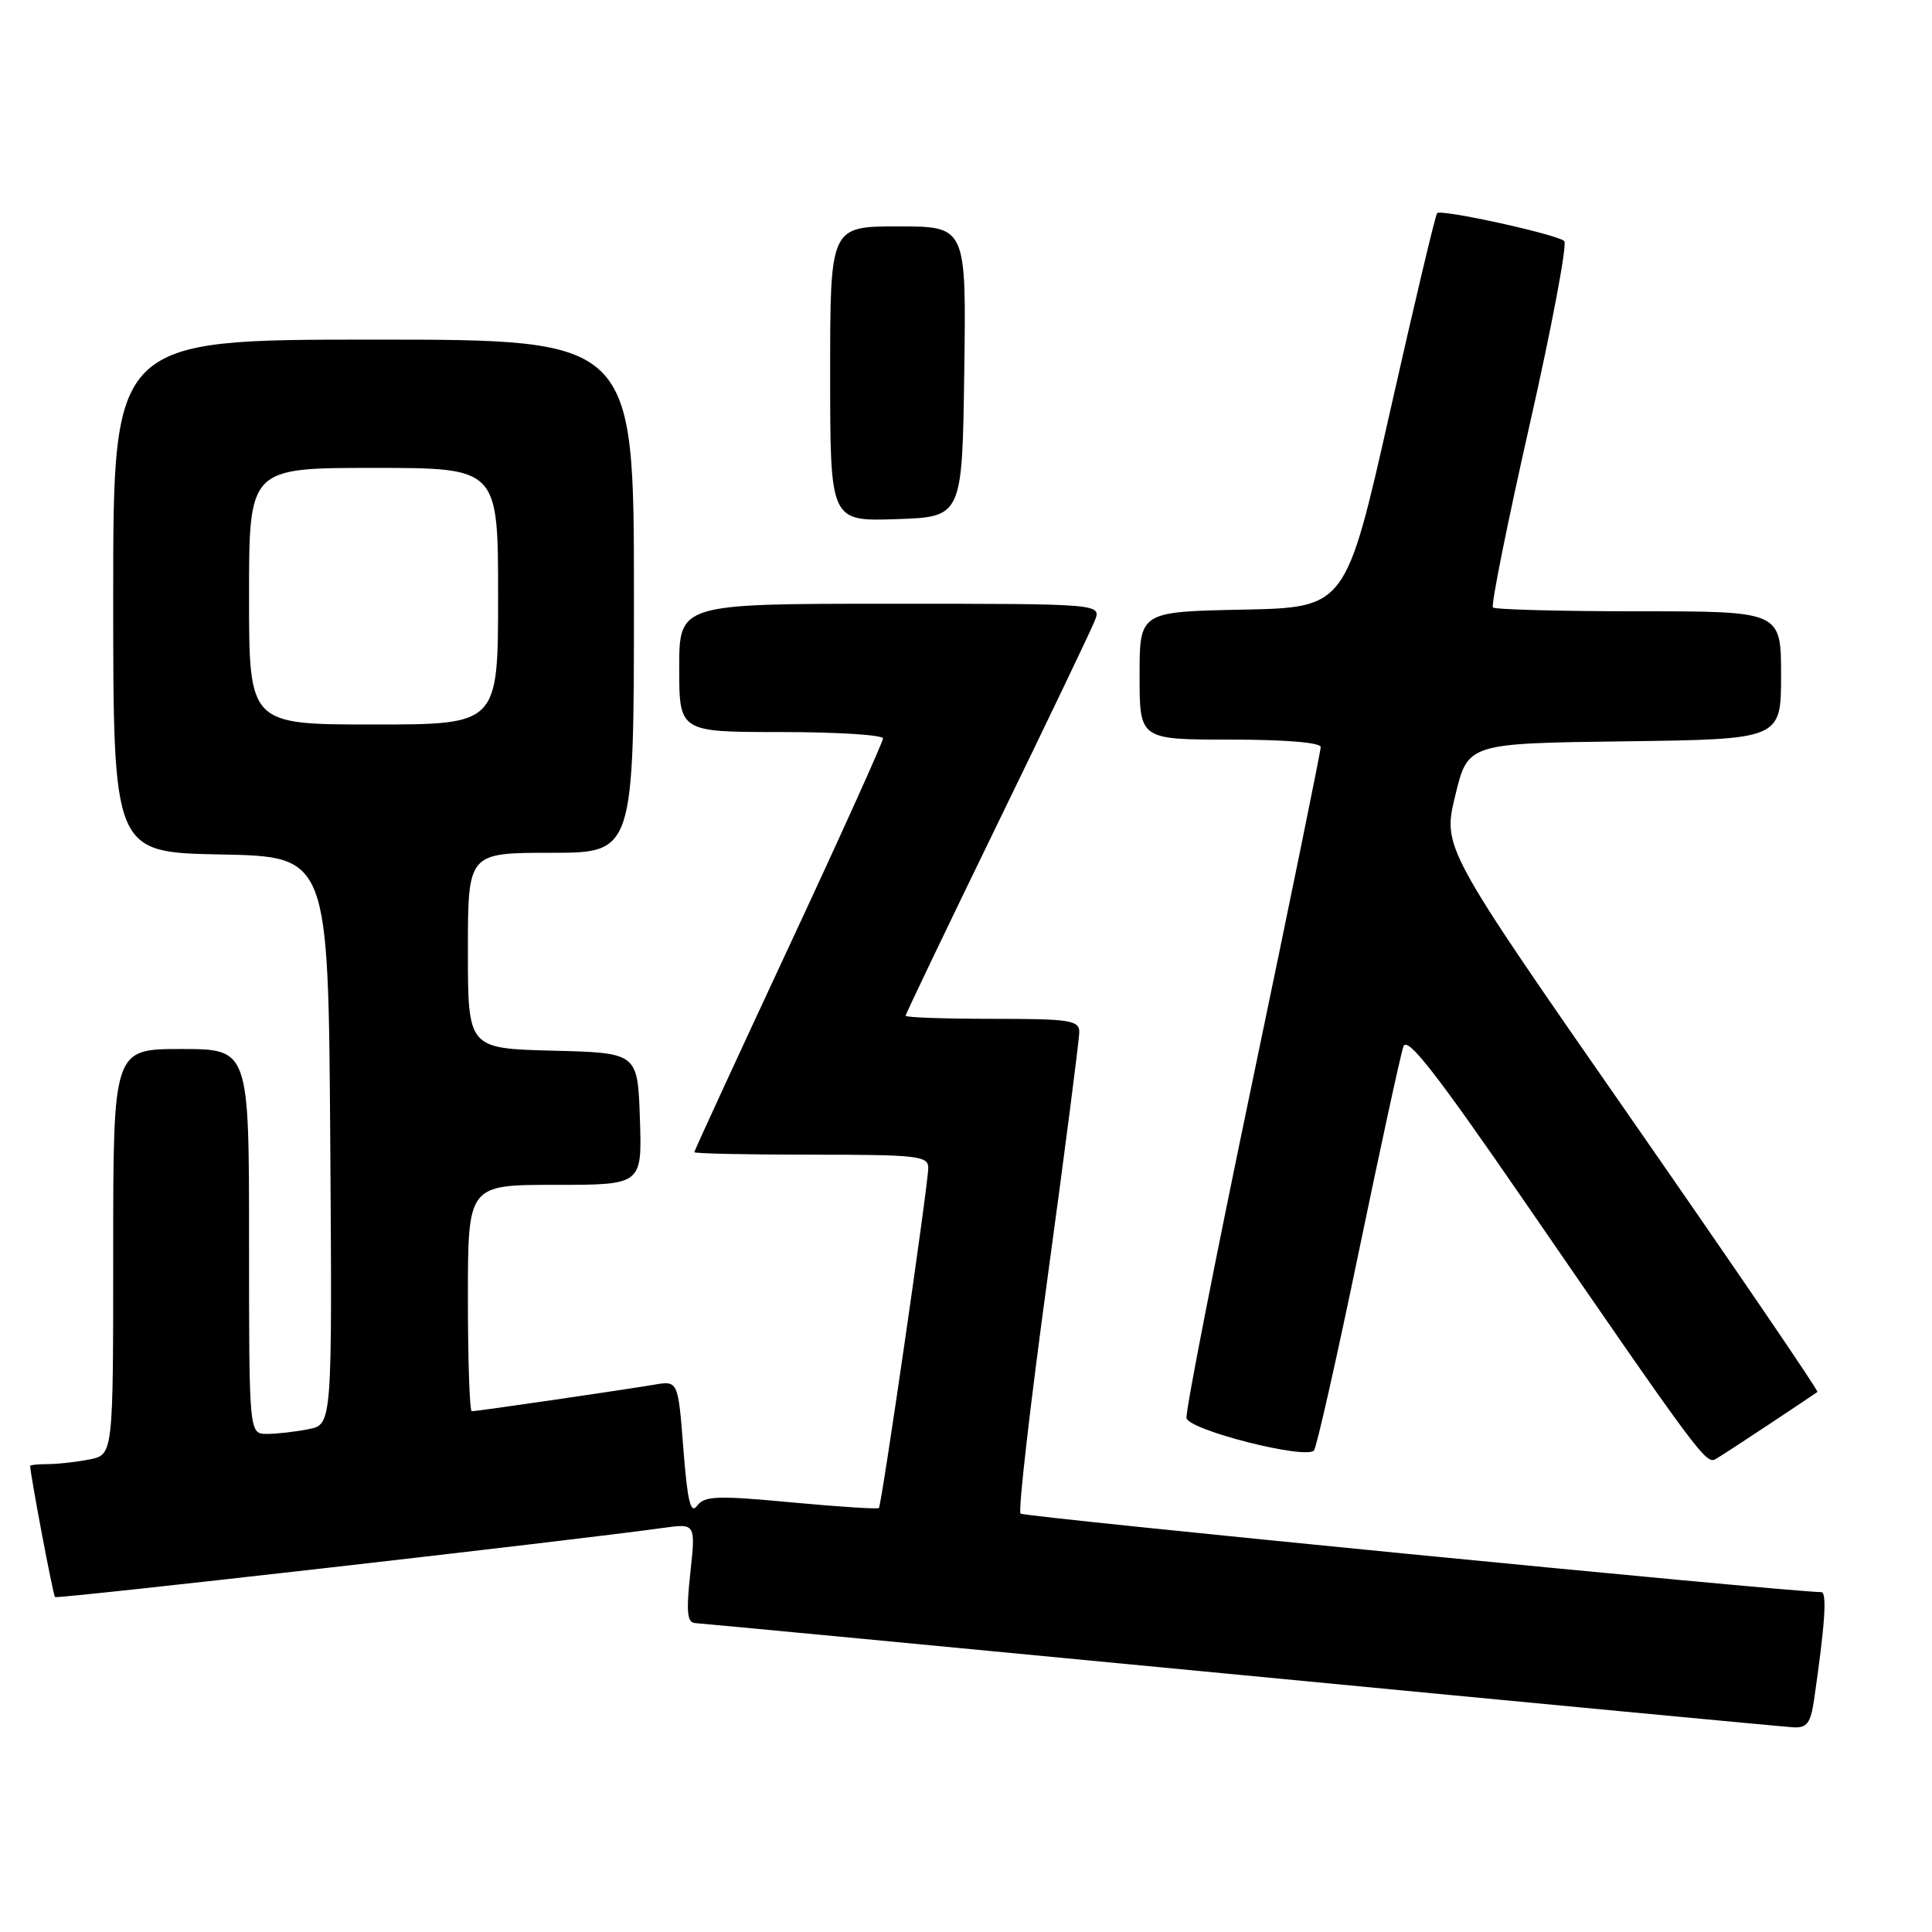 <?xml version="1.0" encoding="UTF-8" standalone="no"?>
<!DOCTYPE svg PUBLIC "-//W3C//DTD SVG 1.1//EN" "http://www.w3.org/Graphics/SVG/1.1/DTD/svg11.dtd" >
<svg xmlns="http://www.w3.org/2000/svg" xmlns:xlink="http://www.w3.org/1999/xlink" version="1.1" viewBox="0 0 256 256">
 <g >
 <path fill="currentColor"
d=" M 240.37 225.25 C 241.82 215.28 242.11 211.00 241.34 210.97 C 235.46 210.80 135.67 201.01 135.23 200.56 C 134.89 200.22 136.51 186.12 138.82 169.22 C 141.13 152.33 143.01 137.71 143.01 136.75 C 143.00 135.19 141.78 135.00 131.50 135.00 C 125.17 135.00 120.00 134.82 120.00 134.59 C 120.00 134.37 125.44 123.01 132.09 109.34 C 138.74 95.68 144.58 83.49 145.06 82.25 C 145.95 80.00 145.95 80.00 117.98 80.00 C 90.00 80.00 90.00 80.00 90.00 88.50 C 90.00 97.00 90.00 97.00 103.50 97.00 C 110.92 97.00 117.00 97.38 117.00 97.85 C 117.00 98.31 111.38 110.77 104.50 125.52 C 97.63 140.27 92.00 152.49 92.00 152.67 C 92.00 152.85 98.97 153.00 107.50 153.00 C 121.59 153.00 123.00 153.16 123.00 154.75 C 123.01 156.83 116.83 199.36 116.46 199.82 C 116.32 199.99 111.09 199.65 104.85 199.07 C 95.04 198.15 93.35 198.21 92.38 199.51 C 91.51 200.69 91.10 199.00 90.55 191.98 C 89.85 182.94 89.85 182.94 86.67 183.48 C 82.74 184.15 63.20 187.00 62.51 187.00 C 62.23 187.00 62.00 180.25 62.00 172.00 C 62.00 157.00 62.00 157.00 73.54 157.00 C 85.08 157.00 85.08 157.00 84.79 148.25 C 84.50 139.50 84.50 139.50 73.25 139.22 C 62.00 138.93 62.00 138.93 62.00 125.97 C 62.00 113.00 62.00 113.00 73.00 113.00 C 84.00 113.00 84.00 113.00 84.00 79.00 C 84.00 45.00 84.00 45.00 49.50 45.00 C 15.00 45.00 15.00 45.00 15.00 78.97 C 15.00 112.95 15.00 112.95 29.25 113.22 C 43.50 113.50 43.50 113.50 43.76 151.12 C 44.02 188.75 44.02 188.75 40.89 189.37 C 39.16 189.72 36.68 190.00 35.37 190.00 C 33.00 190.00 33.00 190.00 33.00 164.50 C 33.00 139.00 33.00 139.00 24.00 139.00 C 15.00 139.00 15.00 139.00 15.00 165.88 C 15.00 192.75 15.00 192.75 11.87 193.38 C 10.16 193.72 7.68 194.00 6.37 194.00 C 5.07 194.00 4.00 194.11 4.00 194.25 C 4.01 195.37 7.03 211.37 7.29 211.62 C 7.57 211.90 75.60 204.16 87.84 202.46 C 92.18 201.85 92.18 201.85 91.47 208.43 C 90.91 213.65 91.05 215.01 92.13 215.07 C 92.89 215.11 125.45 218.20 164.50 221.95 C 203.55 225.70 236.47 228.82 237.66 228.88 C 239.43 228.98 239.92 228.31 240.37 225.25 Z  M 234.50 188.67 C 237.80 186.48 240.64 184.58 240.82 184.44 C 241.00 184.30 229.89 168.02 216.15 148.25 C 191.15 112.31 191.15 112.31 192.83 105.41 C 194.50 98.50 194.50 98.50 215.25 98.23 C 236.00 97.96 236.00 97.96 236.00 89.48 C 236.00 81.00 236.00 81.00 217.17 81.00 C 206.81 81.00 198.10 80.77 197.82 80.49 C 197.55 80.21 199.73 69.33 202.68 56.31 C 205.63 43.29 207.69 32.32 207.27 31.94 C 206.30 31.05 190.98 27.69 190.43 28.24 C 190.20 28.46 187.39 40.31 184.18 54.57 C 178.33 80.50 178.33 80.50 164.67 80.78 C 151.00 81.06 151.00 81.06 151.00 89.53 C 151.00 98.00 151.00 98.00 163.00 98.00 C 170.27 98.00 175.00 98.39 175.00 98.99 C 175.00 99.54 170.94 119.43 165.97 143.21 C 161.00 166.98 157.06 187.09 157.22 187.90 C 157.53 189.50 173.02 193.43 174.11 192.19 C 174.45 191.81 177.11 180.03 180.02 166.00 C 182.93 151.97 185.60 139.67 185.96 138.66 C 186.46 137.26 190.24 142.11 201.98 159.16 C 225.16 192.86 226.06 194.07 227.34 193.33 C 227.98 192.96 231.20 190.86 234.50 188.67 Z  M 127.77 49.25 C 128.04 30.00 128.04 30.00 119.02 30.00 C 110.00 30.00 110.00 30.00 110.00 49.54 C 110.00 69.08 110.00 69.08 118.75 68.79 C 127.50 68.50 127.50 68.50 127.77 49.25 Z  M 33.00 79.00 C 33.00 62.00 33.00 62.00 49.50 62.00 C 66.00 62.00 66.00 62.00 66.00 79.00 C 66.00 96.00 66.00 96.00 49.50 96.00 C 33.00 96.00 33.00 96.00 33.00 79.00 Z "/>
</g>
</svg>